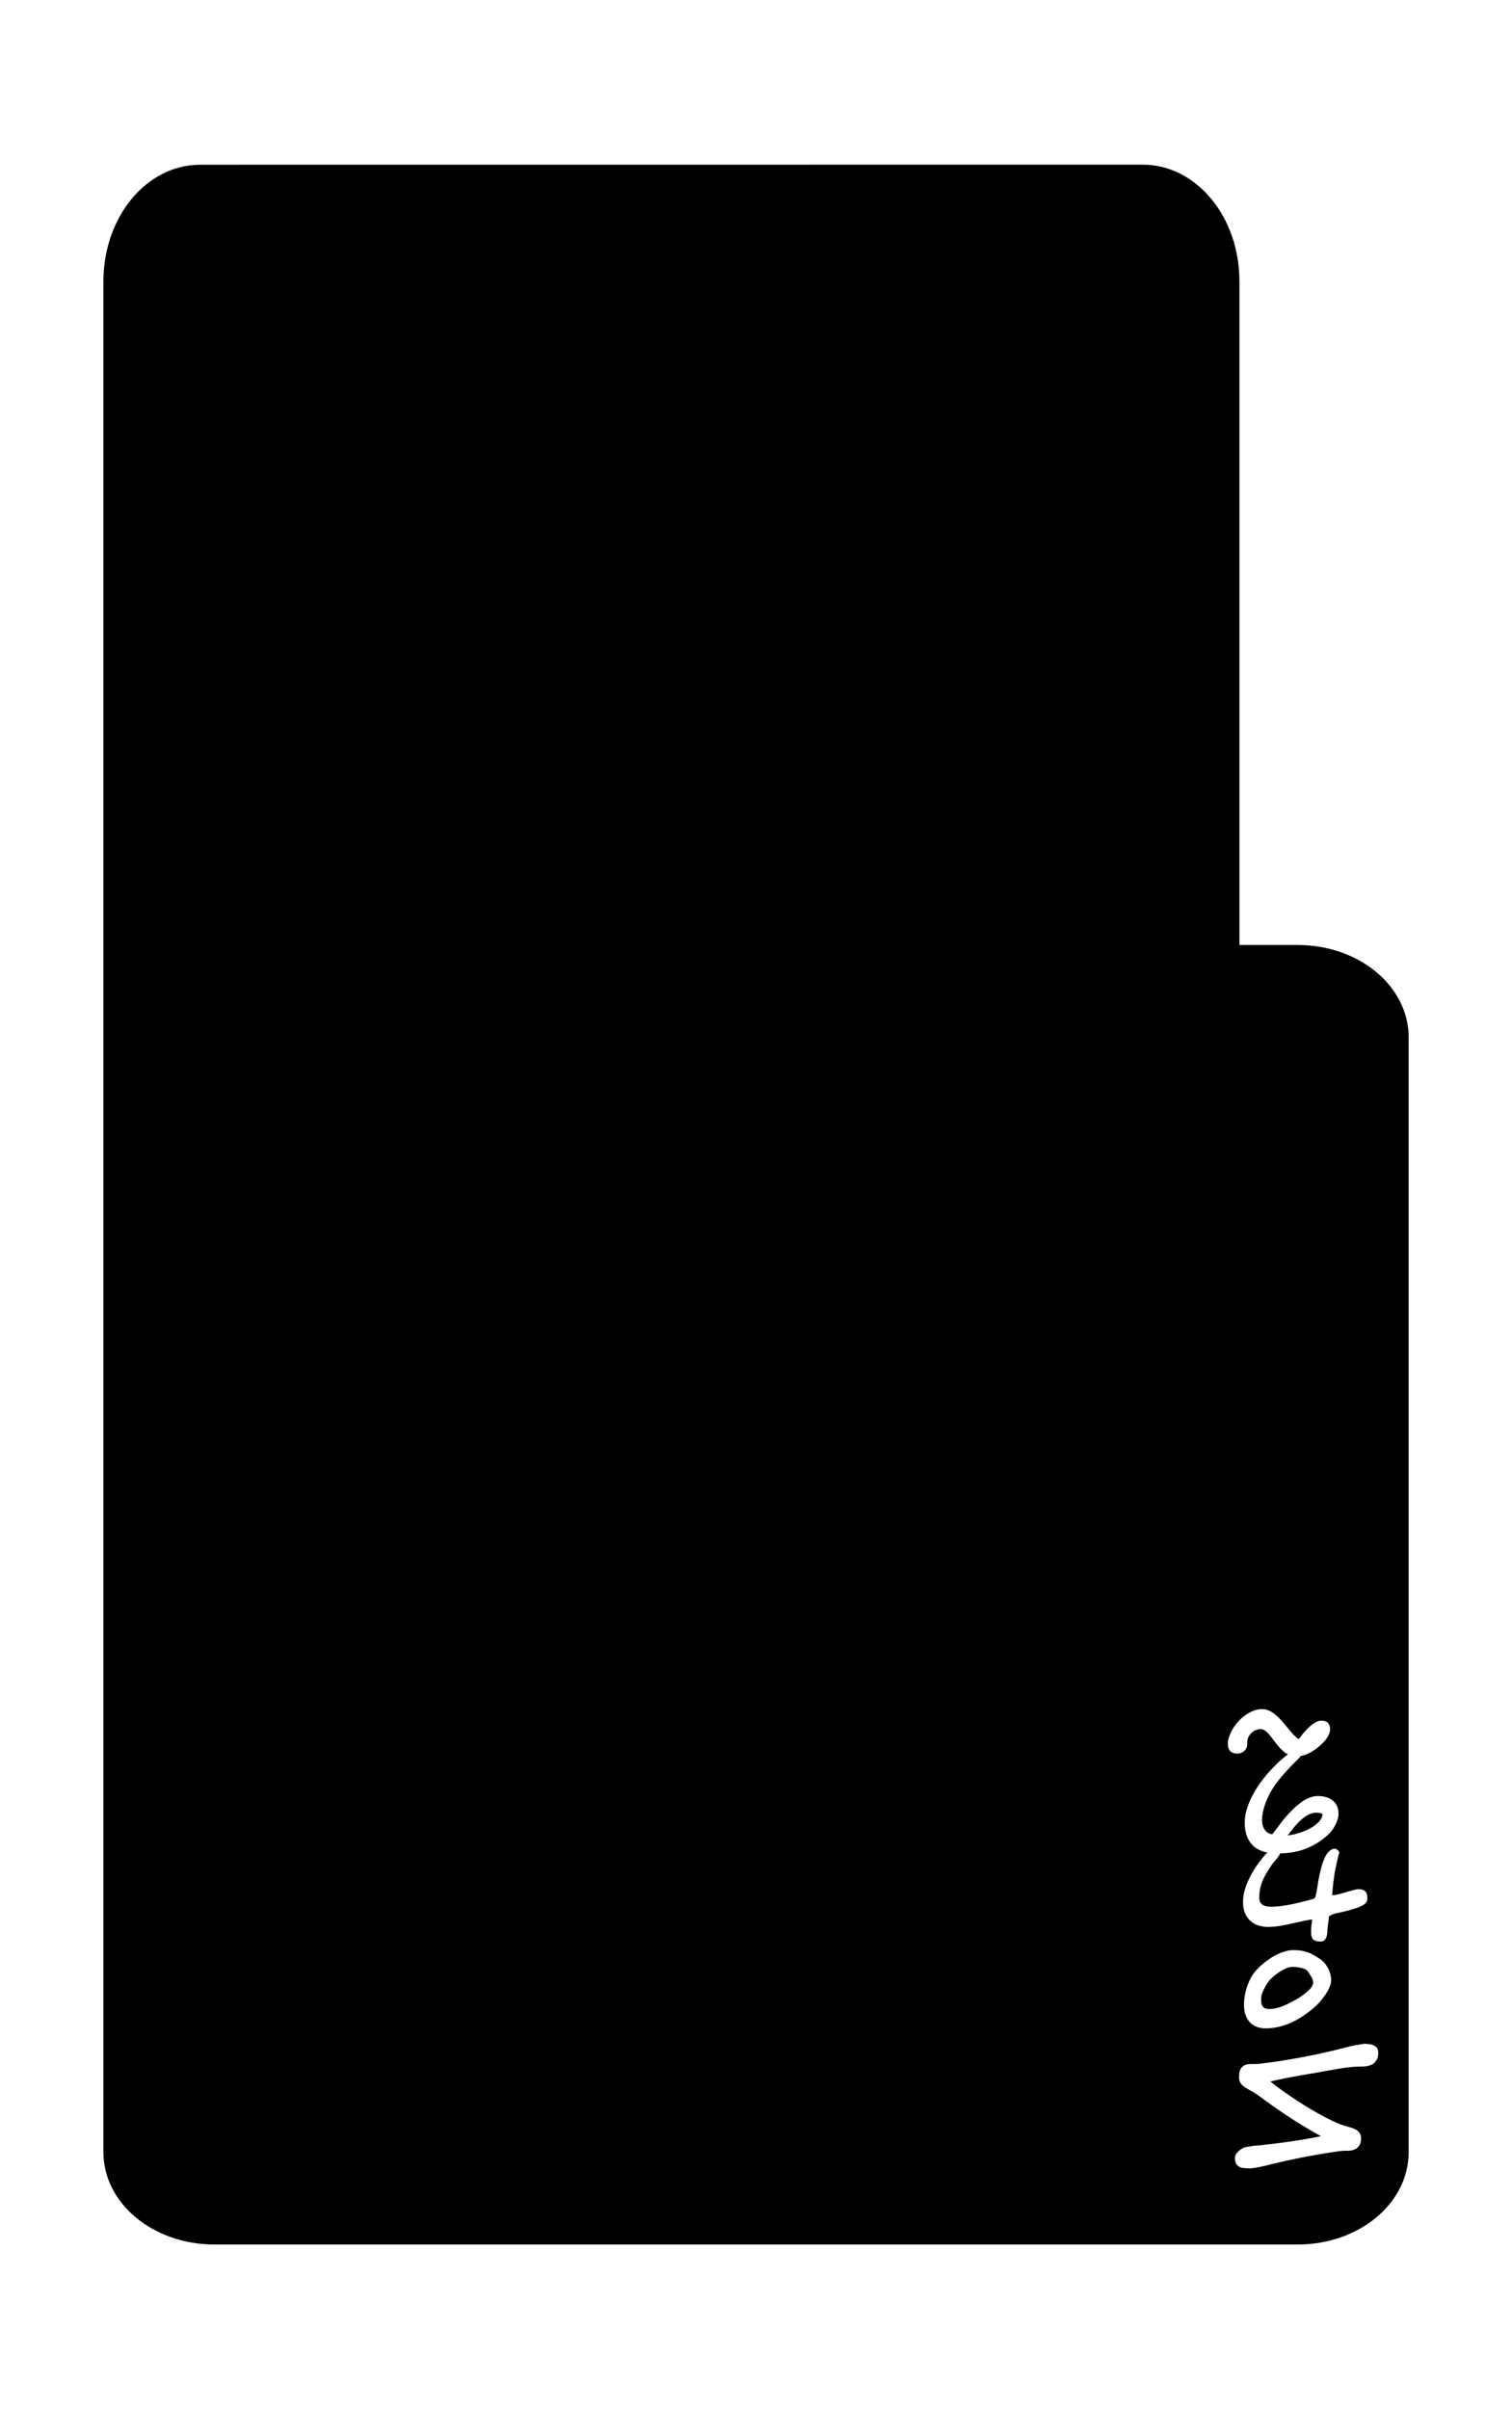 <?xml version="1.0" encoding="UTF-8" standalone="no"?>
<!-- Created with Inkscape (http://www.inkscape.org/) -->

<svg
   width="22.561mm"
   height="35.948mm"
   viewBox="0 0 22.561 35.948"
   version="1.1"
   id="svg4173"
   inkscape:version="1.2.2 (732a01da63, 2022-12-09)"
   sodipodi:docname="notes.svg"
   xmlns:inkscape="http://www.inkscape.org/namespaces/inkscape"
   xmlns:sodipodi="http://sodipodi.sourceforge.net/DTD/sodipodi-0.dtd"
   xmlns="http://www.w3.org/2000/svg"
   xmlns:svg="http://www.w3.org/2000/svg">
  <sodipodi:namedview
     id="namedview4175"
     pagecolor="#ffffff"
     bordercolor="#000000"
     borderopacity="0.25"
     inkscape:showpageshadow="2"
     inkscape:pageopacity="0.0"
     inkscape:pagecheckerboard="0"
     inkscape:deskcolor="#d1d1d1"
     inkscape:document-units="mm"
     showgrid="false"
     inkscape:zoom="5.7041817"
     inkscape:cx="42.687981"
     inkscape:cy="67.932619"
     inkscape:window-width="1920"
     inkscape:window-height="991"
     inkscape:window-x="-9"
     inkscape:window-y="-9"
     inkscape:window-maximized="1"
     inkscape:current-layer="layer1" />
  <defs
     id="defs4170" />
  <g
     inkscape:label="Layer 1"
     inkscape:groupmode="layer"
     id="layer1"
     transform="translate(145.005,-6.407)">
    <path
       id="rect4029"
       style="fill:#000000;stroke-width:1.585"
       d="m -142.019,8.865 c -0.799,0 -1.443,0.777 -1.443,1.742 v 11.28 9.72 6.911 c 0,0.764 0.739,1.379 1.658,1.379 h 16.161 c 0.918,0 1.657,-0.615 1.657,-1.379 V 21.886 c 0,-0.764 -0.739,-1.379 -1.657,-1.379 h -0.868 v -9.901 c 0,-0.965 -0.643,-1.742 -1.443,-1.742 z m 15.846,23.043 c 0.039,0 0.075,0.009 0.109,0.025 0.035,0.017 0.068,0.039 0.098,0.066 0.031,0.026 0.061,0.056 0.089,0.088 0.028,0.032 0.054,0.064 0.08,0.095 0.012,0.014 0.025,0.03 0.038,0.047 0.013,0.016 0.028,0.032 0.042,0.048 0.015,0.016 0.03,0.031 0.045,0.045 0.016,0.014 0.032,0.025 0.047,0.033 0.012,-0.014 0.023,-0.028 0.034,-0.043 0.01,-0.016 0.023,-0.033 0.039,-0.051 0.018,-0.02 0.037,-0.041 0.058,-0.062 0.021,-0.022 0.043,-0.042 0.065,-0.058 0.023,-0.018 0.046,-0.032 0.069,-0.043 0.024,-0.012 0.046,-0.018 0.068,-0.018 0.047,0 0.081,0.011 0.102,0.034 0.021,0.022 0.032,0.055 0.032,0.098 0,0.026 -0.008,0.055 -0.023,0.085 -0.015,0.03 -0.036,0.061 -0.062,0.091 -0.026,0.03 -0.057,0.058 -0.09,0.086 -0.034,0.028 -0.07,0.053 -0.108,0.075 -0.038,0.021 -0.077,0.038 -0.116,0.051 -0.013,0.004 -0.024,0.004 -0.037,0.006 -0.005,0.007 -0.008,0.012 -0.014,0.019 l -0.067,0.067 c -0.054,0.054 -0.108,0.111 -0.16,0.169 -0.052,0.058 -0.1,0.118 -0.145,0.18 -0.025,0.036 -0.05,0.075 -0.074,0.118 -0.023,0.043 -0.043,0.088 -0.061,0.133 -0.018,0.046 -0.032,0.092 -0.043,0.138 -0.01,0.047 -0.016,0.091 -0.016,0.132 0,0.032 0.004,0.061 0.012,0.087 0.009,0.025 0.019,0.047 0.033,0.066 0.014,0.018 0.031,0.032 0.05,0.043 0.019,0.01 0.039,0.016 0.06,0.017 0.04,-0.052 0.075,-0.1 0.107,-0.142 0.032,-0.042 0.062,-0.08 0.089,-0.112 0.085,-0.099 0.168,-0.177 0.248,-0.232 0.081,-0.056 0.159,-0.084 0.235,-0.084 0.041,0 0.08,0.005 0.116,0.015 0.037,0.01 0.07,0.026 0.098,0.047 0.029,0.021 0.051,0.048 0.068,0.081 0.017,0.032 0.025,0.071 0.025,0.116 0,0.03 -0.004,0.061 -0.014,0.093 -0.009,0.03 -0.021,0.06 -0.037,0.089 -0.015,0.028 -0.033,0.054 -0.052,0.08 -0.019,0.025 -0.04,0.046 -0.061,0.065 -0.057,0.051 -0.115,0.093 -0.175,0.128 -0.06,0.035 -0.122,0.063 -0.184,0.085 -0.062,0.021 -0.125,0.036 -0.189,0.045 -0.052,0.008 -0.105,0.01 -0.158,0.012 -8.7e-4,0.002 -7.1e-4,0.004 -0.002,0.006 -0.009,0.018 -0.019,0.035 -0.033,0.052 -0.013,0.017 -0.026,0.034 -0.041,0.051 -0.014,0.016 -0.027,0.032 -0.039,0.047 -0.04,0.056 -0.072,0.107 -0.098,0.153 -0.025,0.045 -0.046,0.088 -0.061,0.128 -0.014,0.04 -0.024,0.078 -0.03,0.116 -0.005,0.036 -0.008,0.073 -0.008,0.112 0,0.041 0.014,0.074 0.043,0.097 0.029,0.023 0.073,0.034 0.131,0.034 0.052,0 0.107,-0.004 0.166,-0.012 0.06,-0.009 0.119,-0.019 0.178,-0.032 0.058,-0.013 0.114,-0.026 0.166,-0.039 0.053,-0.014 0.099,-0.027 0.137,-0.038 0.007,-0.007 0.012,-0.017 0.017,-0.03 0.005,-0.014 0.009,-0.031 0.013,-0.052 0.004,-0.021 0.009,-0.046 0.013,-0.074 0.004,-0.029 0.009,-0.061 0.015,-0.097 0.012,-0.068 0.025,-0.131 0.041,-0.191 0.015,-0.06 0.033,-0.113 0.053,-0.157 0.02,-0.045 0.043,-0.08 0.07,-0.105 0.026,-0.026 0.056,-0.039 0.089,-0.039 0.004,0 0.01,0.002 0.017,0.006 0.007,0.003 0.013,0.008 0.019,0.014 0.007,0.005 0.012,0.011 0.017,0.018 0.005,0.007 0.008,0.013 0.009,0.019 -0.009,0.033 -0.016,0.059 -0.021,0.078 -0.004,0.018 -0.009,0.034 -0.012,0.05 -0.003,0.015 -0.007,0.033 -0.011,0.052 -0.003,0.019 -0.009,0.046 -0.017,0.081 -0.003,0.011 -0.005,0.027 -0.009,0.047 -0.003,0.02 -0.005,0.043 -0.009,0.067 -0.003,0.024 -0.007,0.049 -0.01,0.075 -0.003,0.026 -0.005,0.051 -0.008,0.076 -0.003,0.024 -0.004,0.046 -0.006,0.066 -0.002,0.019 -0.003,0.034 -0.003,0.045 0.03,-8.47e-4 0.063,-0.006 0.1,-0.015 0.038,-0.01 0.075,-0.021 0.112,-0.032 0.037,-0.011 0.072,-0.021 0.104,-0.029 0.032,-0.009 0.058,-0.014 0.079,-0.014 0.044,0 0.077,0.011 0.098,0.032 0.021,0.02 0.032,0.053 0.032,0.098 0,0.032 -0.007,0.057 -0.021,0.073 -0.013,0.016 -0.034,0.031 -0.06,0.044 -0.019,0.01 -0.044,0.021 -0.076,0.032 -0.031,0.01 -0.064,0.021 -0.099,0.031 -0.035,0.009 -0.069,0.018 -0.102,0.027 -0.033,0.008 -0.061,0.013 -0.084,0.017 -0.01,0.002 -0.023,0.005 -0.038,0.009 -0.014,0.004 -0.028,0.01 -0.043,0.016 -0.013,0.005 -0.025,0.011 -0.036,0.017 -0.01,0.006 -0.015,0.012 -0.015,0.019 -8.5e-4,0.01 -0.003,0.026 -0.005,0.047 -0.003,0.021 -0.005,0.043 -0.008,0.065 -0.003,0.022 -0.005,0.043 -0.008,0.062 -0.002,0.019 -0.003,0.032 -0.003,0.039 0,0.018 -0.002,0.036 -0.005,0.055 -0.003,0.018 -0.008,0.034 -0.015,0.05 -0.008,0.014 -0.018,0.026 -0.03,0.036 -0.013,0.009 -0.029,0.012 -0.047,0.012 -0.03,0 -0.054,-0.003 -0.074,-0.009 -0.019,-0.006 -0.034,-0.015 -0.045,-0.028 -0.01,-0.013 -0.017,-0.029 -0.021,-0.047 -0.003,-0.019 -0.005,-0.042 -0.005,-0.069 0,-0.01 4e-5,-0.023 8.6e-4,-0.038 8.5e-4,-0.015 0.003,-0.031 0.004,-0.047 0.003,-0.016 0.004,-0.032 0.006,-0.047 0.003,-0.016 0.005,-0.03 0.008,-0.043 -0.03,0.002 -0.062,0.006 -0.096,0.014 -0.035,0.008 -0.074,0.016 -0.118,0.025 -0.033,0.007 -0.068,0.014 -0.104,0.023 -0.036,0.009 -0.074,0.016 -0.113,0.024 -0.038,0.007 -0.077,0.013 -0.117,0.018 -0.039,0.004 -0.078,0.006 -0.117,0.006 -0.047,0 -0.092,-0.007 -0.137,-0.02 -0.044,-0.014 -0.084,-0.036 -0.118,-0.066 -0.035,-0.03 -0.063,-0.069 -0.084,-0.117 -0.02,-0.047 -0.03,-0.105 -0.03,-0.173 0,-0.055 0.008,-0.111 0.023,-0.166 0.015,-0.056 0.036,-0.111 0.062,-0.166 0.026,-0.056 0.057,-0.11 0.091,-0.164 0.036,-0.054 0.073,-0.106 0.112,-0.155 0.019,-0.025 0.04,-0.048 0.061,-0.069 0.005,-0.005 0.01,-0.009 0.016,-0.013 -0.09,-0.018 -0.164,-0.052 -0.218,-0.105 -0.081,-0.081 -0.122,-0.194 -0.122,-0.339 0,-0.064 0.009,-0.13 0.029,-0.197 0.02,-0.068 0.048,-0.136 0.083,-0.203 0.035,-0.068 0.076,-0.135 0.124,-0.201 0.048,-0.066 0.1,-0.13 0.156,-0.19 0.056,-0.061 0.115,-0.118 0.177,-0.171 0.025,-0.022 0.051,-0.039 0.076,-0.059 -0.023,-0.013 -0.046,-0.026 -0.067,-0.044 -0.027,-0.024 -0.053,-0.05 -0.077,-0.079 -0.024,-0.03 -0.047,-0.059 -0.069,-0.088 -0.016,-0.022 -0.032,-0.043 -0.048,-0.062 -0.015,-0.02 -0.031,-0.038 -0.047,-0.054 -0.016,-0.015 -0.033,-0.027 -0.05,-0.037 -0.016,-0.009 -0.033,-0.014 -0.052,-0.014 -0.021,0 -0.046,0.006 -0.075,0.018 -0.028,0.011 -0.052,0.029 -0.073,0.054 -0.023,0.028 -0.037,0.052 -0.042,0.074 -0.005,0.021 -0.008,0.04 -0.008,0.057 v 0.023 c 0,0.022 -0.004,0.042 -0.013,0.06 -0.008,0.017 -0.019,0.031 -0.033,0.043 -0.014,0.012 -0.029,0.021 -0.047,0.028 -0.019,0.006 -0.038,0.009 -0.058,0.009 -0.042,0 -0.076,-0.012 -0.1,-0.035 -0.025,-0.024 -0.038,-0.062 -0.038,-0.113 0,-0.033 0.007,-0.069 0.021,-0.107 0.013,-0.038 0.03,-0.076 0.053,-0.114 0.023,-0.038 0.05,-0.075 0.083,-0.111 0.032,-0.036 0.068,-0.067 0.106,-0.094 0.038,-0.027 0.078,-0.049 0.12,-0.065 0.043,-0.017 0.087,-0.025 0.131,-0.025 z m 0.815,1.545 c -0.044,0 -0.086,0.011 -0.126,0.032 -0.039,0.02 -0.076,0.047 -0.112,0.08 -0.036,0.032 -0.07,0.069 -0.103,0.109 -0.032,0.04 -0.063,0.08 -0.092,0.12 0.078,-0.011 0.148,-0.028 0.212,-0.051 0.064,-0.024 0.119,-0.051 0.164,-0.08 0.046,-0.03 0.081,-0.061 0.106,-0.093 0.025,-0.033 0.037,-0.064 0.037,-0.092 -0.004,-0.009 -0.015,-0.014 -0.032,-0.018 -0.017,-0.004 -0.034,-0.006 -0.053,-0.006 z m -0.346,2.051 c 0.046,0 0.086,0.003 0.12,0.009 0.034,0.006 0.064,0.014 0.091,0.024 0.027,0.009 0.052,0.02 0.074,0.033 0.022,0.012 0.044,0.024 0.066,0.038 0.005,0.003 0.01,0.006 0.014,0.009 0.004,0.002 0.009,0.004 0.013,0.008 0.025,0.015 0.049,0.035 0.072,0.058 0.023,0.024 0.042,0.05 0.058,0.079 0.017,0.029 0.03,0.06 0.039,0.093 0.01,0.032 0.015,0.065 0.015,0.098 0,0.026 -0.006,0.056 -0.019,0.09 -0.013,0.034 -0.031,0.07 -0.055,0.108 -0.024,0.037 -0.052,0.075 -0.085,0.114 -0.033,0.038 -0.07,0.075 -0.111,0.109 -0.048,0.041 -0.1,0.08 -0.155,0.117 -0.055,0.036 -0.112,0.068 -0.171,0.095 -0.059,0.026 -0.121,0.047 -0.186,0.063 -0.064,0.015 -0.128,0.023 -0.194,0.023 -0.049,0 -0.094,-0.007 -0.135,-0.023 -0.04,-0.015 -0.074,-0.038 -0.102,-0.067 -0.028,-0.03 -0.05,-0.067 -0.065,-0.111 -0.015,-0.044 -0.023,-0.094 -0.023,-0.151 0,-0.04 0.003,-0.081 0.01,-0.124 0.007,-0.043 0.017,-0.085 0.029,-0.125 0.013,-0.041 0.028,-0.08 0.045,-0.117 0.018,-0.037 0.037,-0.071 0.058,-0.099 0.031,-0.042 0.07,-0.084 0.116,-0.125 0.047,-0.041 0.097,-0.079 0.15,-0.113 0.053,-0.034 0.108,-0.061 0.165,-0.081 0.057,-0.021 0.111,-0.032 0.164,-0.032 z m -0.009,0.25 c -0.036,0 -0.073,0.009 -0.112,0.027 -0.038,0.018 -0.074,0.038 -0.108,0.062 -0.034,0.024 -0.064,0.047 -0.089,0.071 -0.025,0.024 -0.043,0.042 -0.052,0.055 -0.012,0.016 -0.025,0.035 -0.038,0.057 -0.013,0.022 -0.025,0.045 -0.037,0.069 -0.011,0.023 -0.021,0.046 -0.028,0.069 -0.007,0.023 -0.01,0.043 -0.01,0.061 0,0.03 0.002,0.055 0.005,0.075 0.004,0.019 0.011,0.035 0.02,0.048 0.01,0.012 0.023,0.021 0.039,0.027 0.016,0.005 0.036,0.008 0.061,0.008 0.03,0 0.062,-0.004 0.096,-0.011 0.036,-0.009 0.069,-0.019 0.1,-0.031 0.029,-0.012 0.059,-0.026 0.092,-0.042 0.034,-0.017 0.068,-0.035 0.102,-0.054 0.034,-0.019 0.066,-0.04 0.098,-0.062 0.031,-0.022 0.059,-0.044 0.083,-0.066 0.025,-0.022 0.044,-0.044 0.058,-0.065 0.014,-0.021 0.022,-0.041 0.022,-0.06 0,-0.031 -0.009,-0.061 -0.027,-0.089 -0.017,-0.029 -0.035,-0.056 -0.054,-0.083 -0.007,-0.01 -0.018,-0.019 -0.032,-0.027 -0.014,-0.009 -0.031,-0.015 -0.052,-0.02 -0.019,-0.006 -0.041,-0.01 -0.065,-0.013 -0.024,-0.003 -0.048,-0.005 -0.072,-0.005 z m 1.052,1.148 c 0.025,0 0.05,10e-4 0.075,0.004 0.026,0.002 0.05,0.007 0.072,0.017 0.022,0.009 0.04,0.021 0.053,0.039 0.014,0.017 0.021,0.041 0.021,0.071 0,0.014 -4.9e-4,0.027 -0.002,0.039 -8.5e-4,0.012 -0.003,0.024 -0.006,0.036 -0.003,0.011 -0.009,0.023 -0.017,0.036 -0.008,0.013 -0.019,0.027 -0.033,0.042 -0.008,0.009 -0.018,0.016 -0.032,0.024 -0.014,0.007 -0.028,0.012 -0.043,0.017 -0.015,0.004 -0.031,0.008 -0.047,0.01 -0.016,0.003 -0.031,0.004 -0.044,0.004 -0.052,0 -0.101,0.002 -0.145,0.005 -0.044,0.003 -0.089,0.008 -0.135,0.015 -0.046,0.006 -0.095,0.014 -0.147,0.024 -0.052,0.009 -0.113,0.02 -0.183,0.032 -0.018,0.003 -0.043,0.008 -0.076,0.014 -0.033,0.005 -0.07,0.012 -0.113,0.019 -0.042,0.007 -0.088,0.015 -0.138,0.024 -0.049,0.009 -0.1,0.018 -0.151,0.028 -0.052,0.009 -0.103,0.02 -0.154,0.031 -0.051,0.01 -0.098,0.021 -0.143,0.032 0.06,0.048 0.124,0.097 0.193,0.146 0.069,0.048 0.138,0.095 0.208,0.141 0.07,0.046 0.14,0.09 0.21,0.131 0.069,0.041 0.135,0.077 0.197,0.11 0.062,0.032 0.118,0.06 0.169,0.083 0.052,0.023 0.095,0.039 0.129,0.049 0.037,0.01 0.071,0.02 0.1,0.029 0.03,0.009 0.056,0.021 0.078,0.034 0.022,0.014 0.039,0.031 0.051,0.051 0.012,0.019 0.018,0.045 0.018,0.076 0,0.039 -0.007,0.07 -0.021,0.094 -0.013,0.024 -0.031,0.043 -0.051,0.056 -0.019,0.013 -0.04,0.021 -0.062,0.026 -0.021,0.004 -0.04,0.007 -0.055,0.007 h -0.07 c -0.042,0.003 -0.094,0.009 -0.155,0.019 -0.06,0.009 -0.125,0.019 -0.195,0.031 -0.069,0.012 -0.141,0.025 -0.215,0.039 -0.074,0.014 -0.145,0.029 -0.212,0.043 -0.068,0.014 -0.131,0.028 -0.189,0.042 -0.058,0.013 -0.105,0.024 -0.142,0.034 -0.025,0.007 -0.053,0.013 -0.083,0.02 -0.029,0.007 -0.057,0.013 -0.085,0.018 -0.028,0.005 -0.053,0.009 -0.077,0.013 -0.023,0.003 -0.042,0.004 -0.056,0.004 -0.035,0 -0.065,-0.002 -0.092,-0.006 -0.026,-0.004 -0.049,-0.012 -0.067,-0.024 -0.018,-0.012 -0.031,-0.028 -0.041,-0.048 -0.009,-0.02 -0.014,-0.047 -0.014,-0.08 0,-0.018 0.005,-0.035 0.015,-0.051 0.009,-0.017 0.021,-0.031 0.036,-0.044 0.013,-0.014 0.028,-0.025 0.043,-0.034 0.015,-0.01 0.028,-0.018 0.038,-0.022 0.004,-0.002 0.015,-0.004 0.032,-0.008 0.017,-0.004 0.037,-0.008 0.06,-0.011 0.024,-0.004 0.049,-0.008 0.075,-0.01 0.026,-0.003 0.05,-0.005 0.072,-0.005 0.058,-0.008 0.125,-0.016 0.199,-0.024 0.074,-0.009 0.151,-0.019 0.231,-0.03 0.08,-0.012 0.161,-0.024 0.244,-0.038 0.083,-0.014 0.162,-0.029 0.238,-0.045 -0.181,-0.101 -0.345,-0.2 -0.492,-0.297 -0.146,-0.097 -0.283,-0.194 -0.411,-0.289 -0.046,-0.035 -0.088,-0.062 -0.127,-0.083 -0.039,-0.021 -0.073,-0.041 -0.102,-0.059 -0.028,-0.019 -0.05,-0.04 -0.065,-0.062 -0.016,-0.022 -0.024,-0.051 -0.024,-0.087 0,-0.018 8.6e-4,-0.038 0.003,-0.061 0.002,-0.024 0.009,-0.046 0.021,-0.066 0.011,-0.021 0.029,-0.039 0.052,-0.052 0.025,-0.014 0.059,-0.021 0.103,-0.021 h 0.057 c 0.015,-8.46e-4 0.029,-0.001 0.04,-0.001 0.012,-8.47e-4 0.022,-0.002 0.032,-0.003 0.009,-0.002 0.019,-0.003 0.03,-0.004 0.074,-0.009 0.156,-0.02 0.245,-0.033 0.091,-0.014 0.188,-0.03 0.293,-0.049 0.106,-0.019 0.219,-0.042 0.339,-0.067 0.12,-0.026 0.248,-0.057 0.382,-0.092 0.019,-0.005 0.042,-0.011 0.068,-0.017 0.026,-0.006 0.052,-0.011 0.078,-0.016 0.025,-0.005 0.048,-0.009 0.069,-0.012 0.02,-0.003 0.034,-0.005 0.042,-0.005 z" />
  </g>
</svg>
